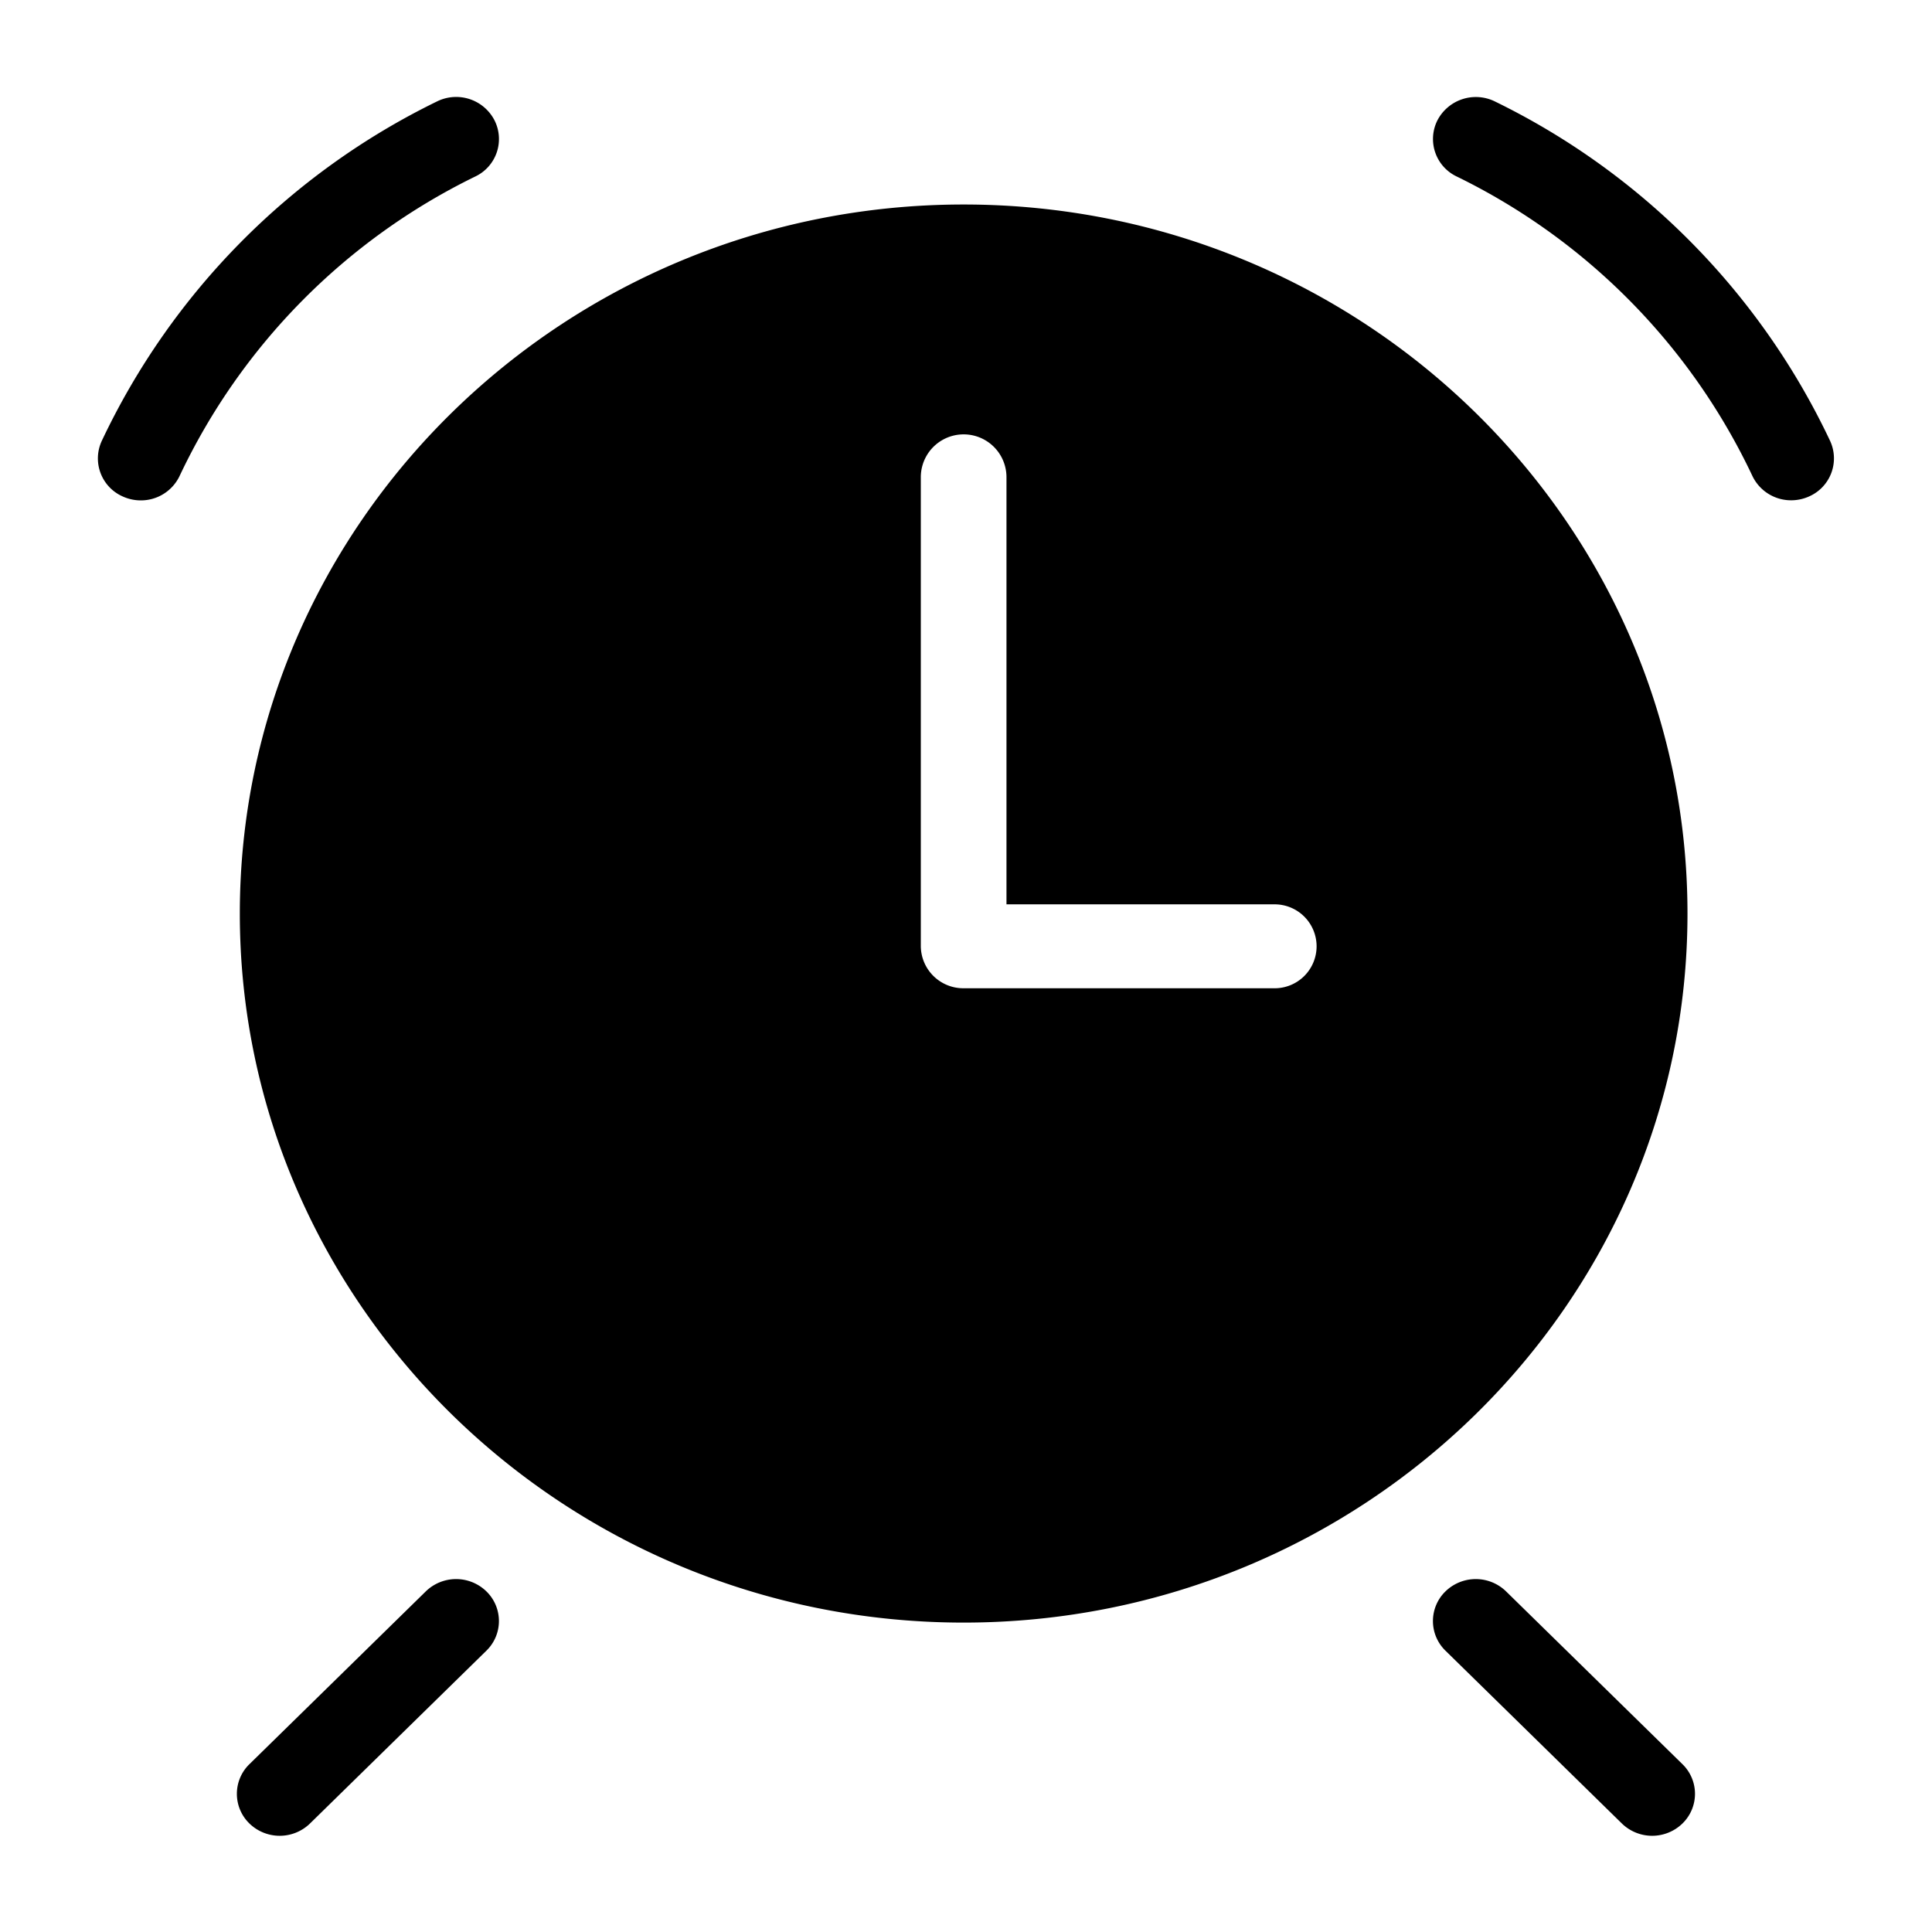 <svg xmlns="http://www.w3.org/2000/svg" width="100" height="100" viewBox="0 0 100 100">
  <defs>
    <style>
      .cls-1 {
        fill-rule: evenodd;
      }
    </style>
  </defs>
  <path id="모양_3" data-name="모양 3" class="cls-1" d="M24.6,9.136a2.148,2.148,0,0,0,.993-2.913,2.233,2.233,0,0,0-2.973-.973A37.238,37.238,0,0,0,5.269,22.818,2.151,2.151,0,0,0,6.36,25.7a2.248,2.248,0,0,0,.924.2A2.217,2.217,0,0,0,9.3,24.628,32.844,32.844,0,0,1,24.6,9.136ZM22.04,82.369l-9.13,8.944a2.14,2.14,0,0,0,0,3.071,2.249,2.249,0,0,0,3.135,0l9.13-8.944a2.14,2.14,0,0,0,0-3.071A2.249,2.249,0,0,0,22.04,82.369Zm72.685-59.55A37.238,37.238,0,0,0,77.376,5.251a2.241,2.241,0,0,0-2.973.973A2.148,2.148,0,0,0,75.4,9.136a32.843,32.843,0,0,1,15.3,15.492,2.217,2.217,0,0,0,2.015,1.267,2.248,2.248,0,0,0,.924-0.2A2.151,2.151,0,0,0,94.724,22.818ZM77.953,82.369a2.249,2.249,0,0,0-3.135,0,2.14,2.14,0,0,0,0,3.071l9.13,8.944a2.249,2.249,0,0,0,3.135,0,2.14,2.14,0,0,0,0-3.071ZM49.878,10.585c-20.659,0-37.465,16.464-37.465,36.7s16.806,36.7,37.465,36.7,37.466-16.464,37.466-36.7S70.538,10.585,49.878,10.585ZM65.928,51.152H49.878a2.2,2.2,0,0,1-2.217-2.172V24.7a2.217,2.217,0,0,1,4.434,0V46.809H65.928A2.172,2.172,0,1,1,65.928,51.152Z"/>
</svg>
